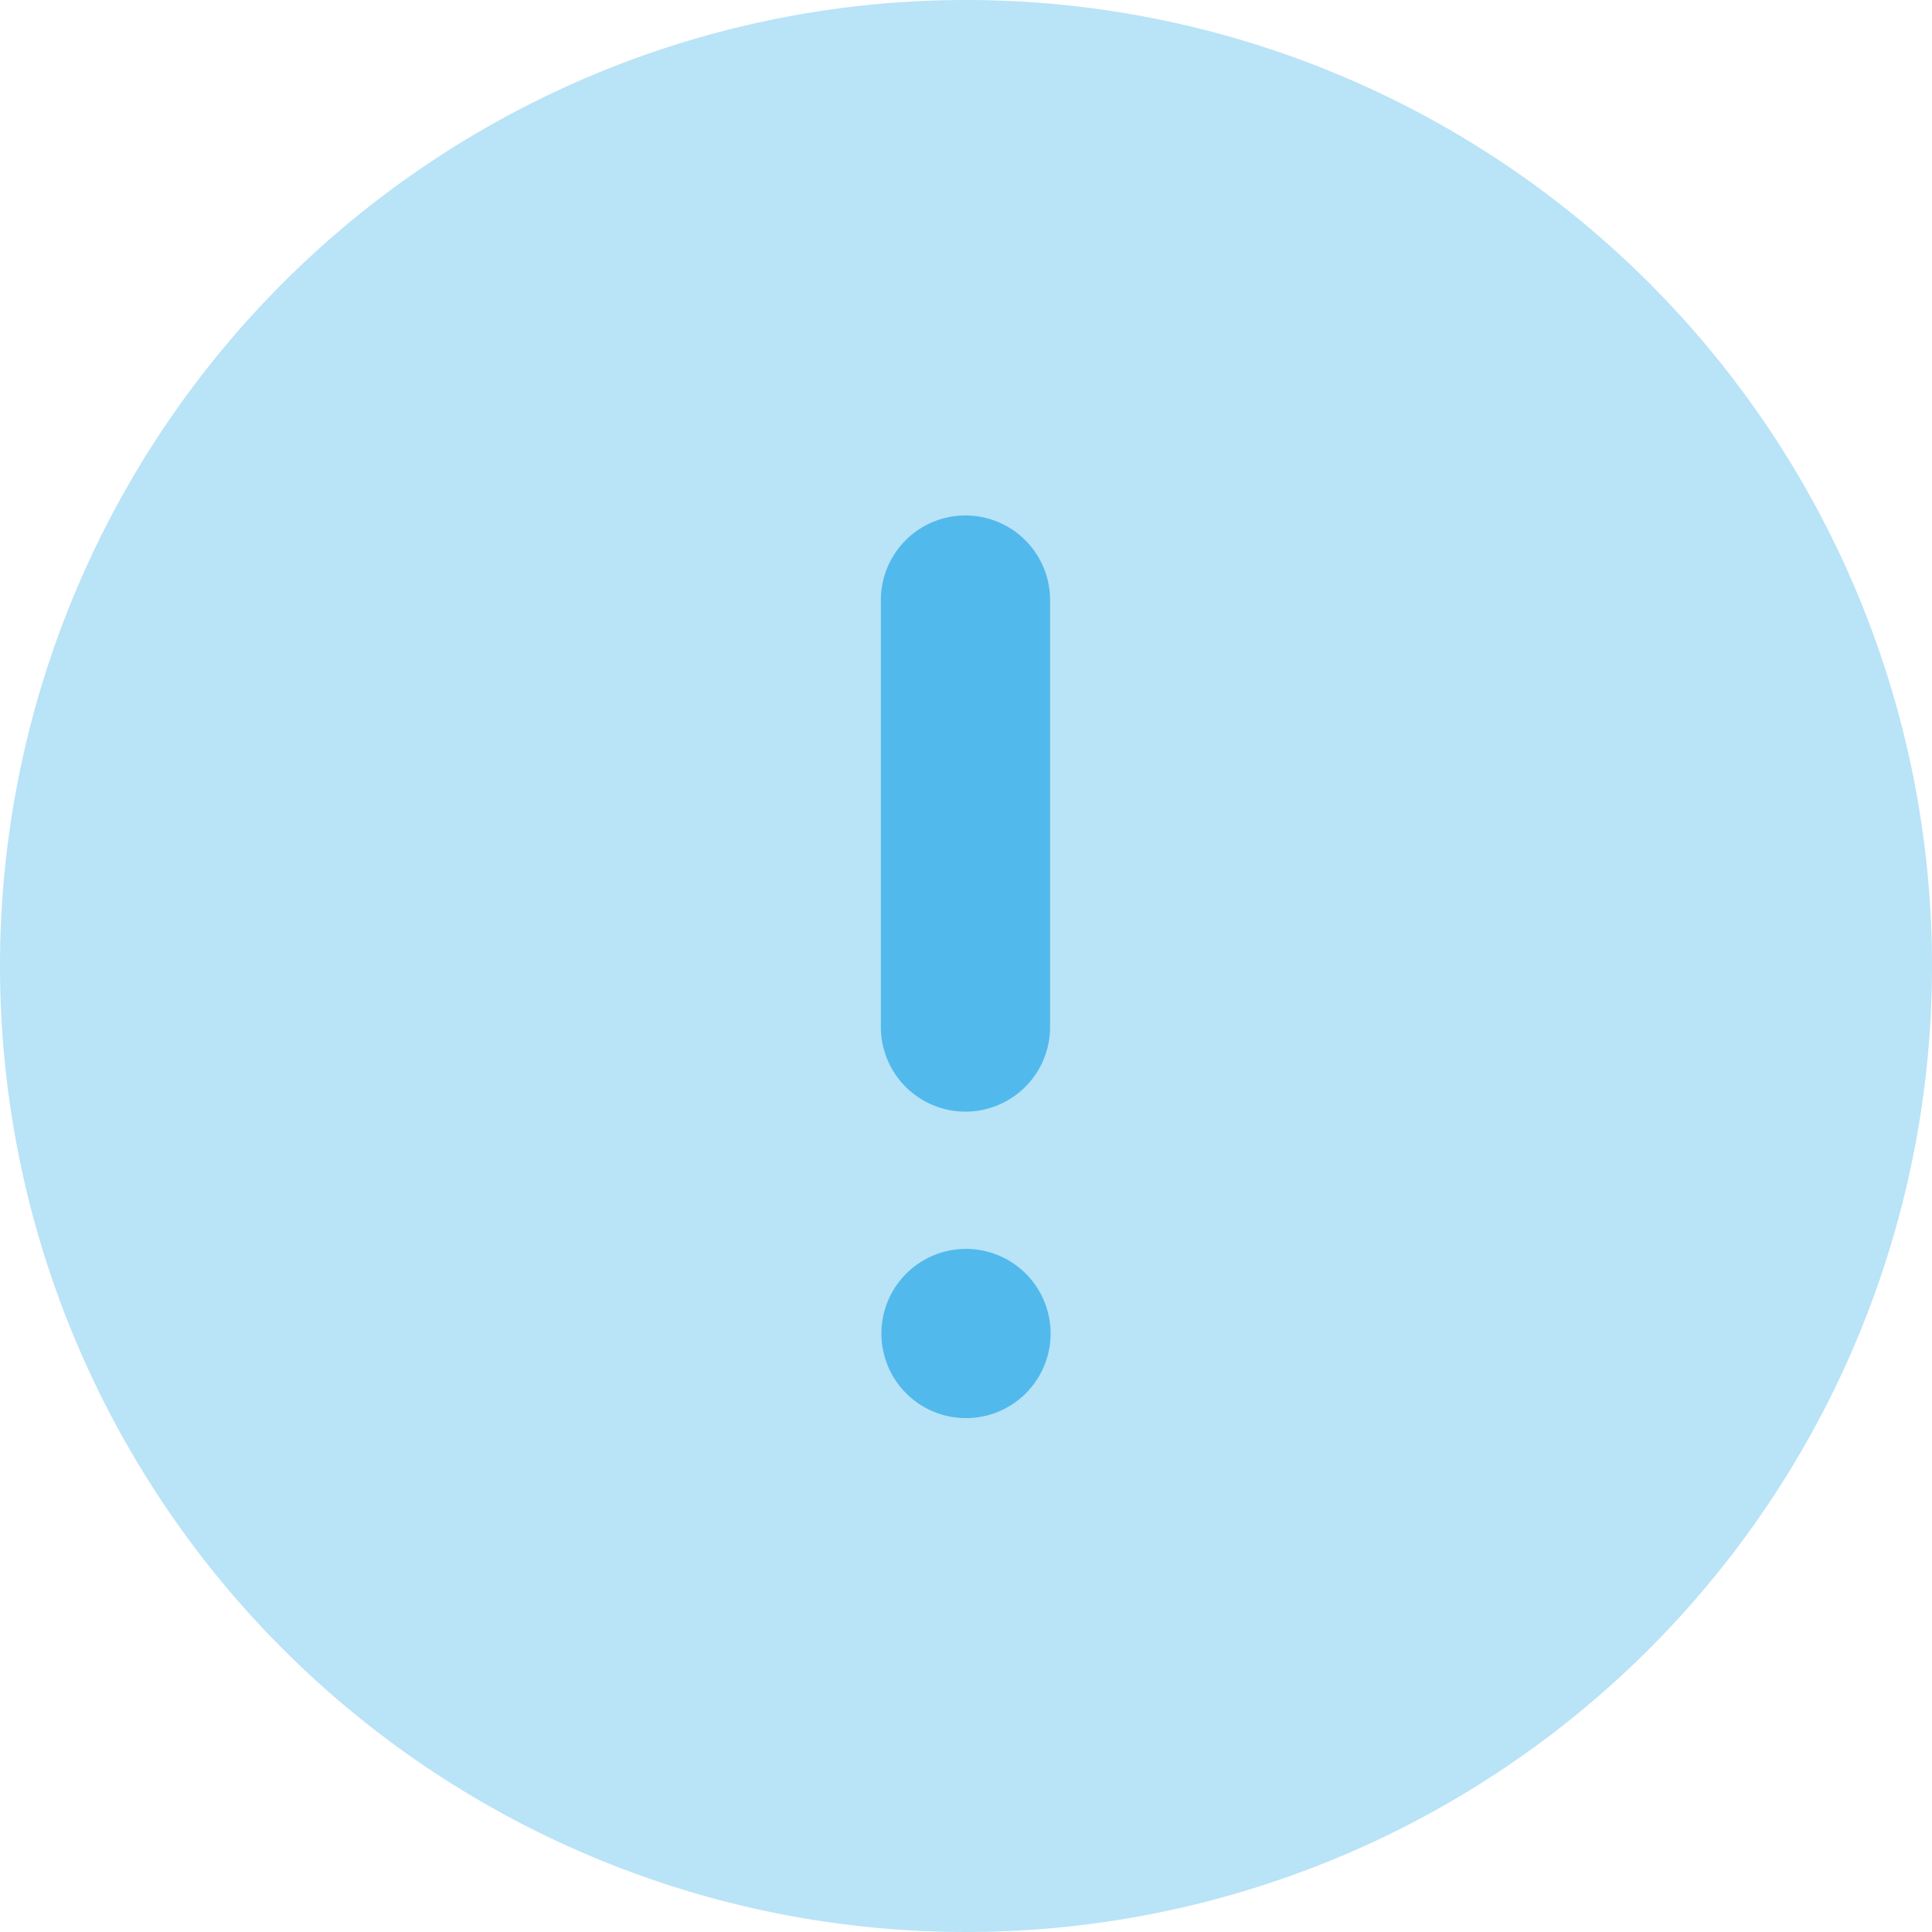 <svg id="Iconly_Bulk_Info-Circle" data-name="Iconly/Bulk/Info-Circle" xmlns="http://www.w3.org/2000/svg" width="18.268" height="18.268" viewBox="0 0 18.268 18.268">
  <path id="Fill-1" d="M20.268,11.134A9.134,9.134,0,1,1,11.134,2a9.133,9.133,0,0,1,9.134,9.134" transform="translate(-2 -2)" fill="#52b9ec" opacity="0.4"/>
  <path id="Combined-Shape" d="M11.919,14.271a.8.8,0,1,1-.795.8A.8.8,0,0,1,11.919,14.271Zm0-6.935a.8.8,0,0,1,.8.8h0v4.037a.8.8,0,1,1-1.6,0h0V8.135A.8.8,0,0,1,11.919,7.336Z" transform="translate(-2.79 -2.462)" fill="#52b9ec"/>
</svg>
